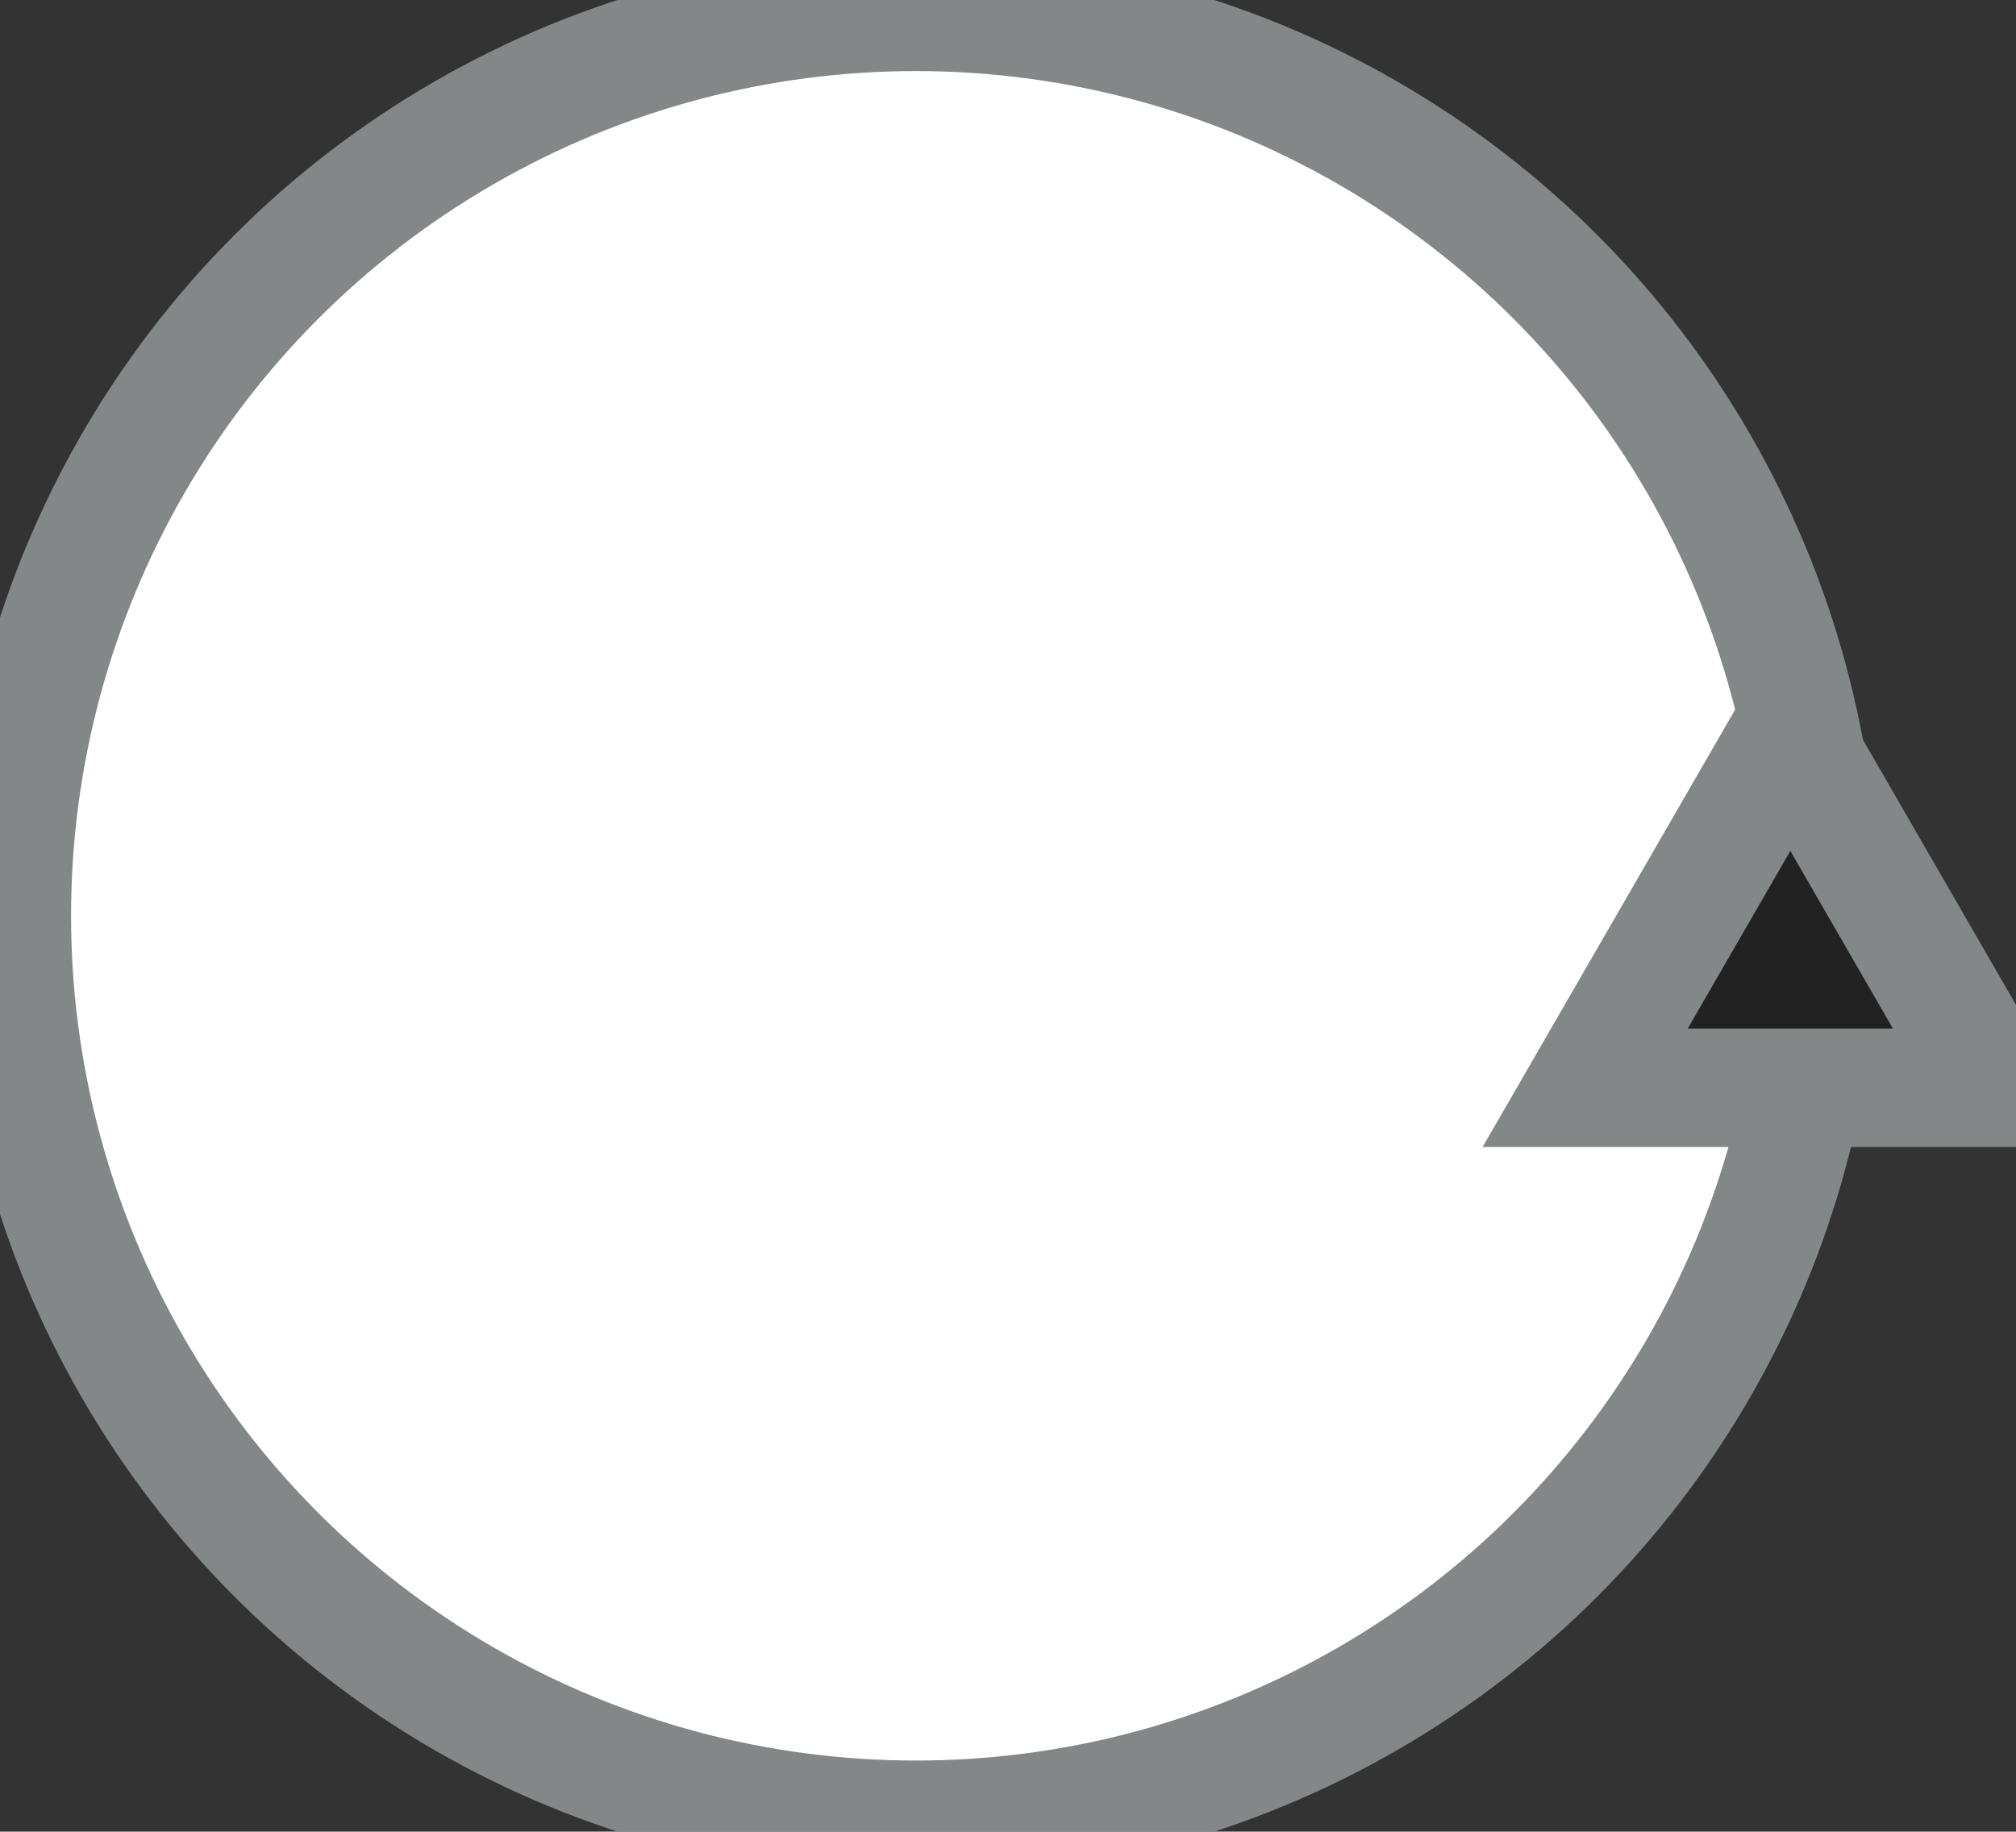 <svg id="Calque_1" data-name="Calque 1" xmlns="http://www.w3.org/2000/svg" viewBox="0 0 425.51 386.63">
    <rect x="0" y="0" width="425.51" height="386.63" fill="#333333" stroke="none"/>
    <defs>
        <style>
            .cls-1 {
                fill: #ffffff00;
                stroke: #838787;
                stroke-miterlimit: 10;
                stroke-width: 25px;
            }
            .cls-2 {
                fill: #222222;
                stroke: #838787;
                stroke-miterlimit: 10;
                stroke-width: 25px;
            }
        </style>
    </defs>
    <circle class="cls-1 " cx="193.31" cy="193.31" r="190.81"/>
    <polygon class="cls-2" points="377.88 154.61 334.58 229.61 421.18 229.61 377.88 154.61"/>
</svg>
